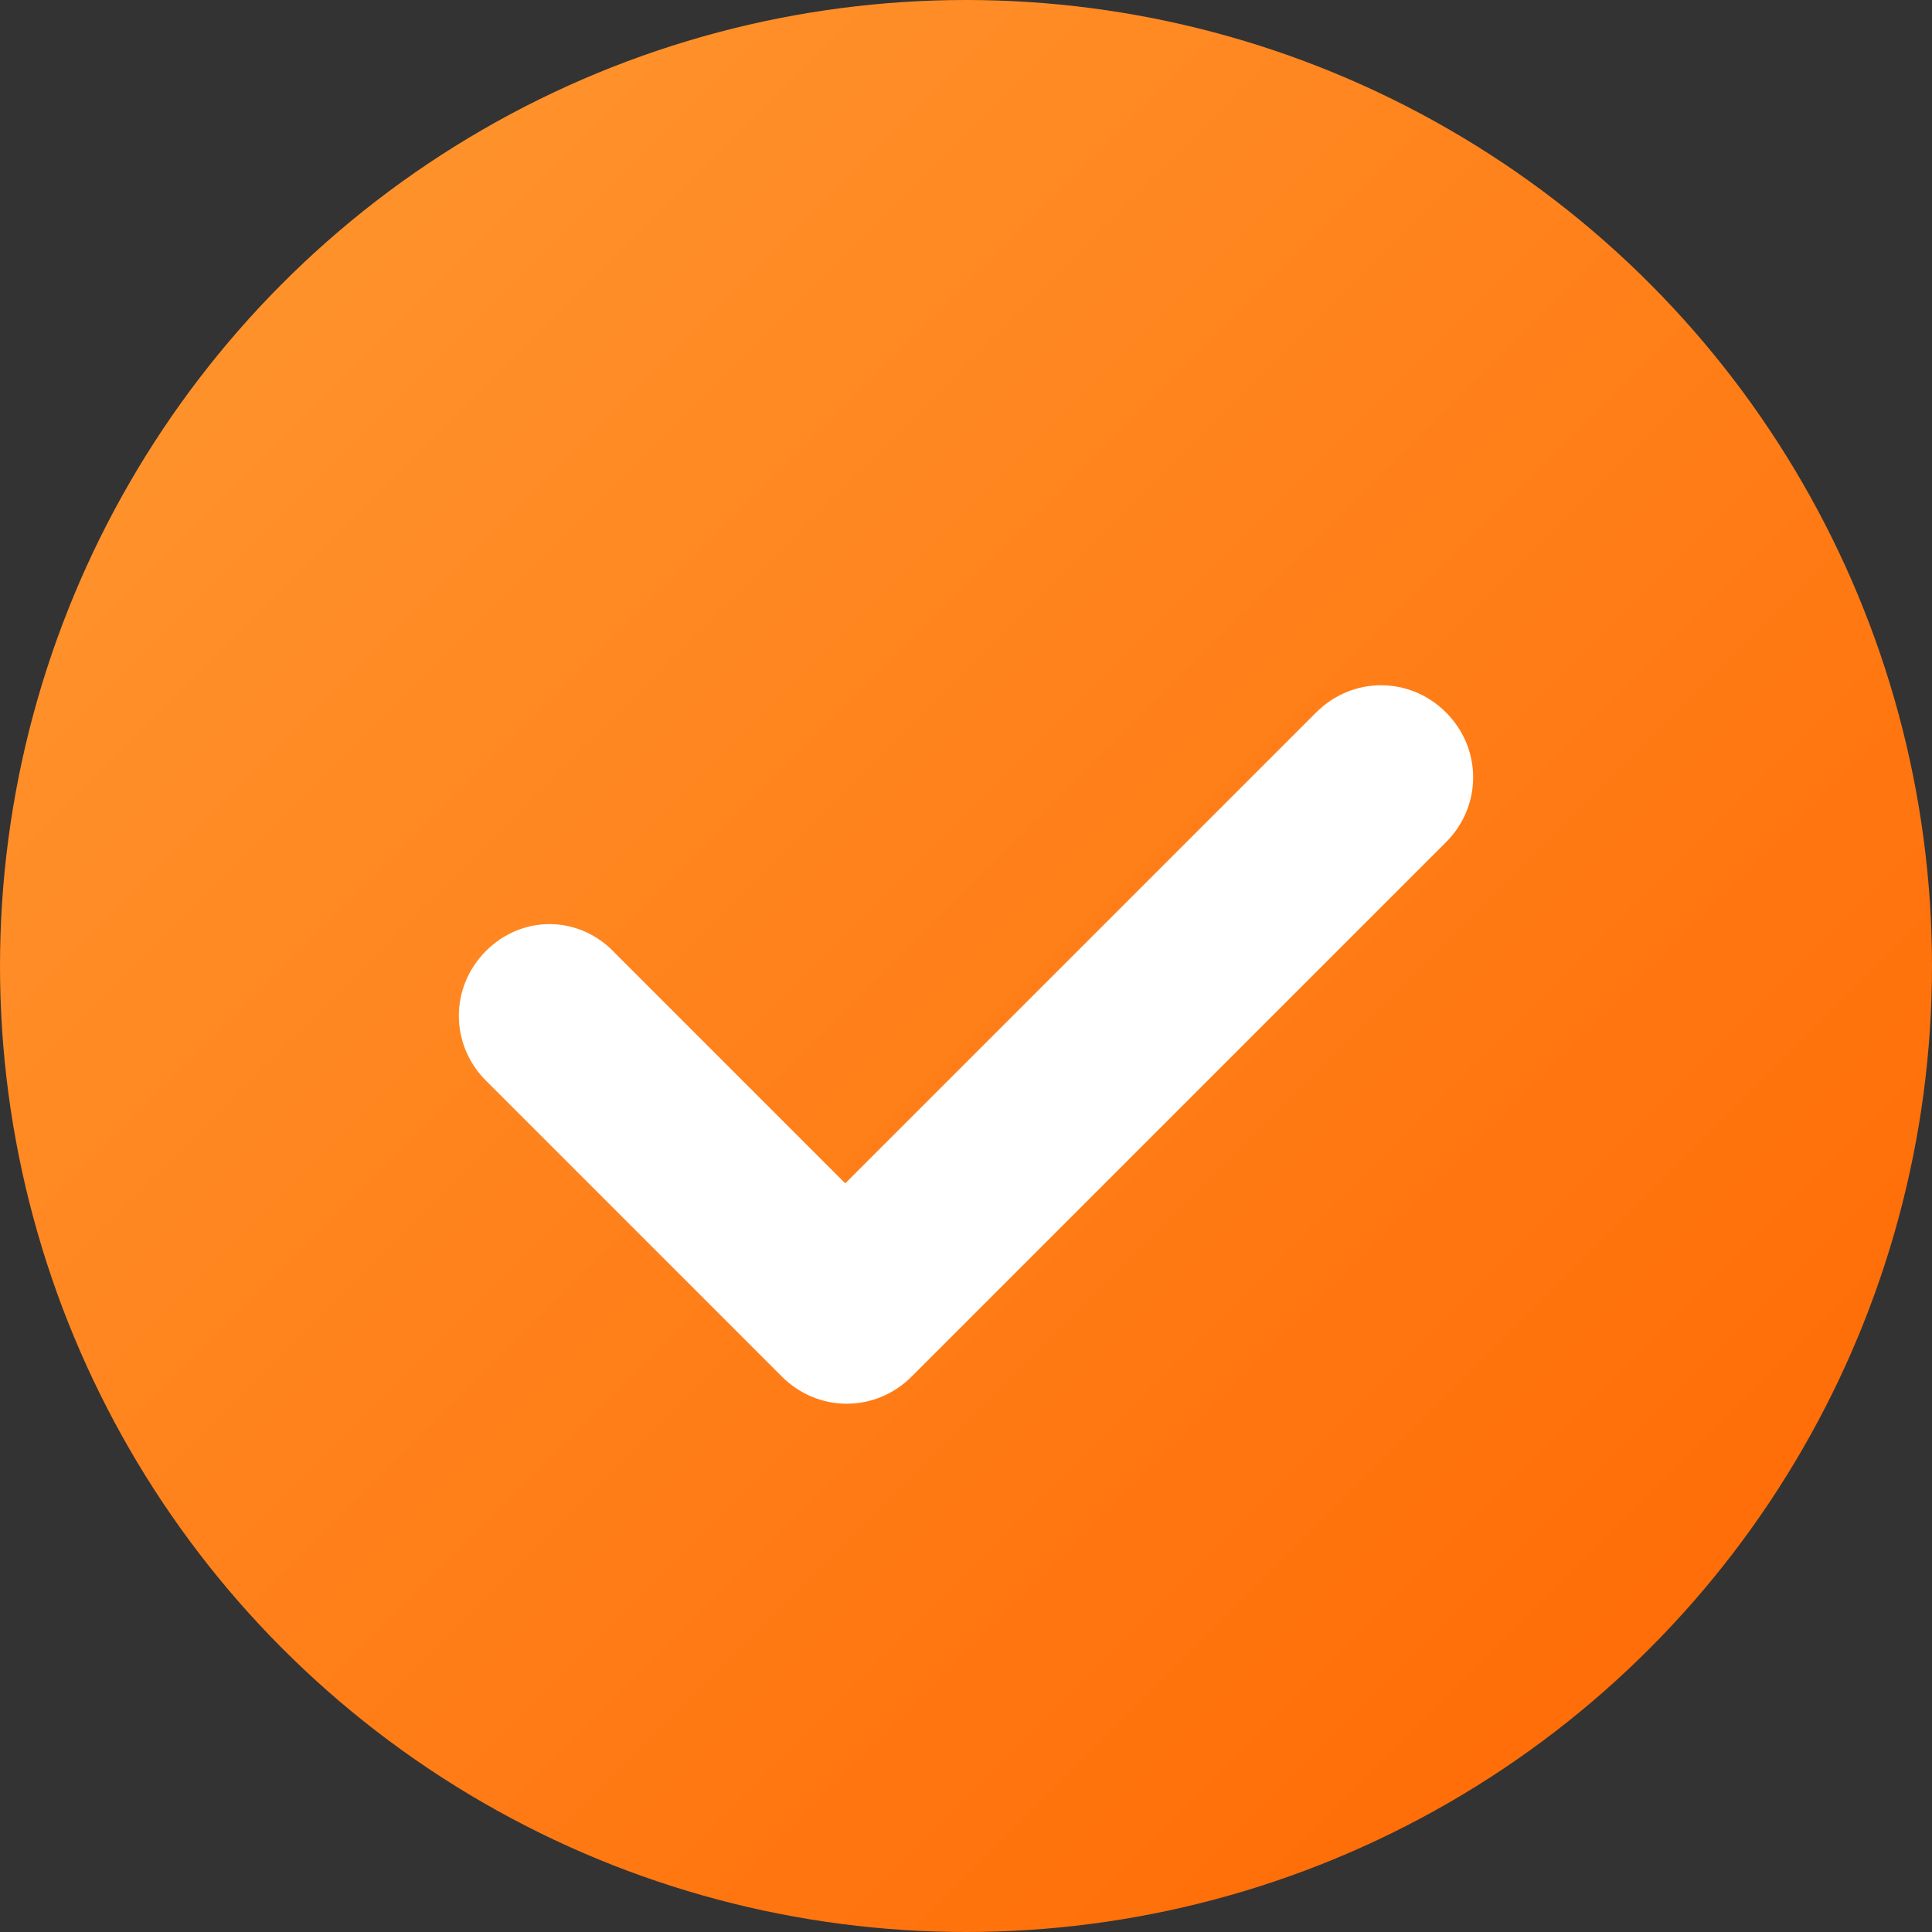 <svg width="512" height="512" viewBox="0 0 512 512" fill="none" xmlns="http://www.w3.org/2000/svg">
  <rect x="0" y="0" width="512" height="512" fill="#333333" stroke="none"/>
  <!-- Background circle with gradient -->
  <circle cx="256" cy="256" r="256" fill="url(#gradient)"/>
  
  <!-- Checkmark -->
  <path 
    d="M163.2 252.8L224 313.6L348.8 188.8C358.4 179.2 373.6 179.2 383.2 188.8C392.8 198.4 392.8 213.6 383.2 223.2L241.6 364.8C232 374.4 216.8 374.4 207.2 364.8L128.8 286.4C119.2 276.8 119.2 261.6 128.8 252C138.4 242.4 153.6 242.4 163.2 252.8Z" 
    fill="white"
  />
  
  <!-- Gradient definition -->
  <defs>
    <linearGradient id="gradient" x1="0" y1="0" x2="512" y2="512" gradientUnits="userSpaceOnUse">
      <stop offset="0%" stop-color="#FF9933"/>
      <stop offset="100%" stop-color="#FF6600"/>
    </linearGradient>
  </defs>
</svg>


